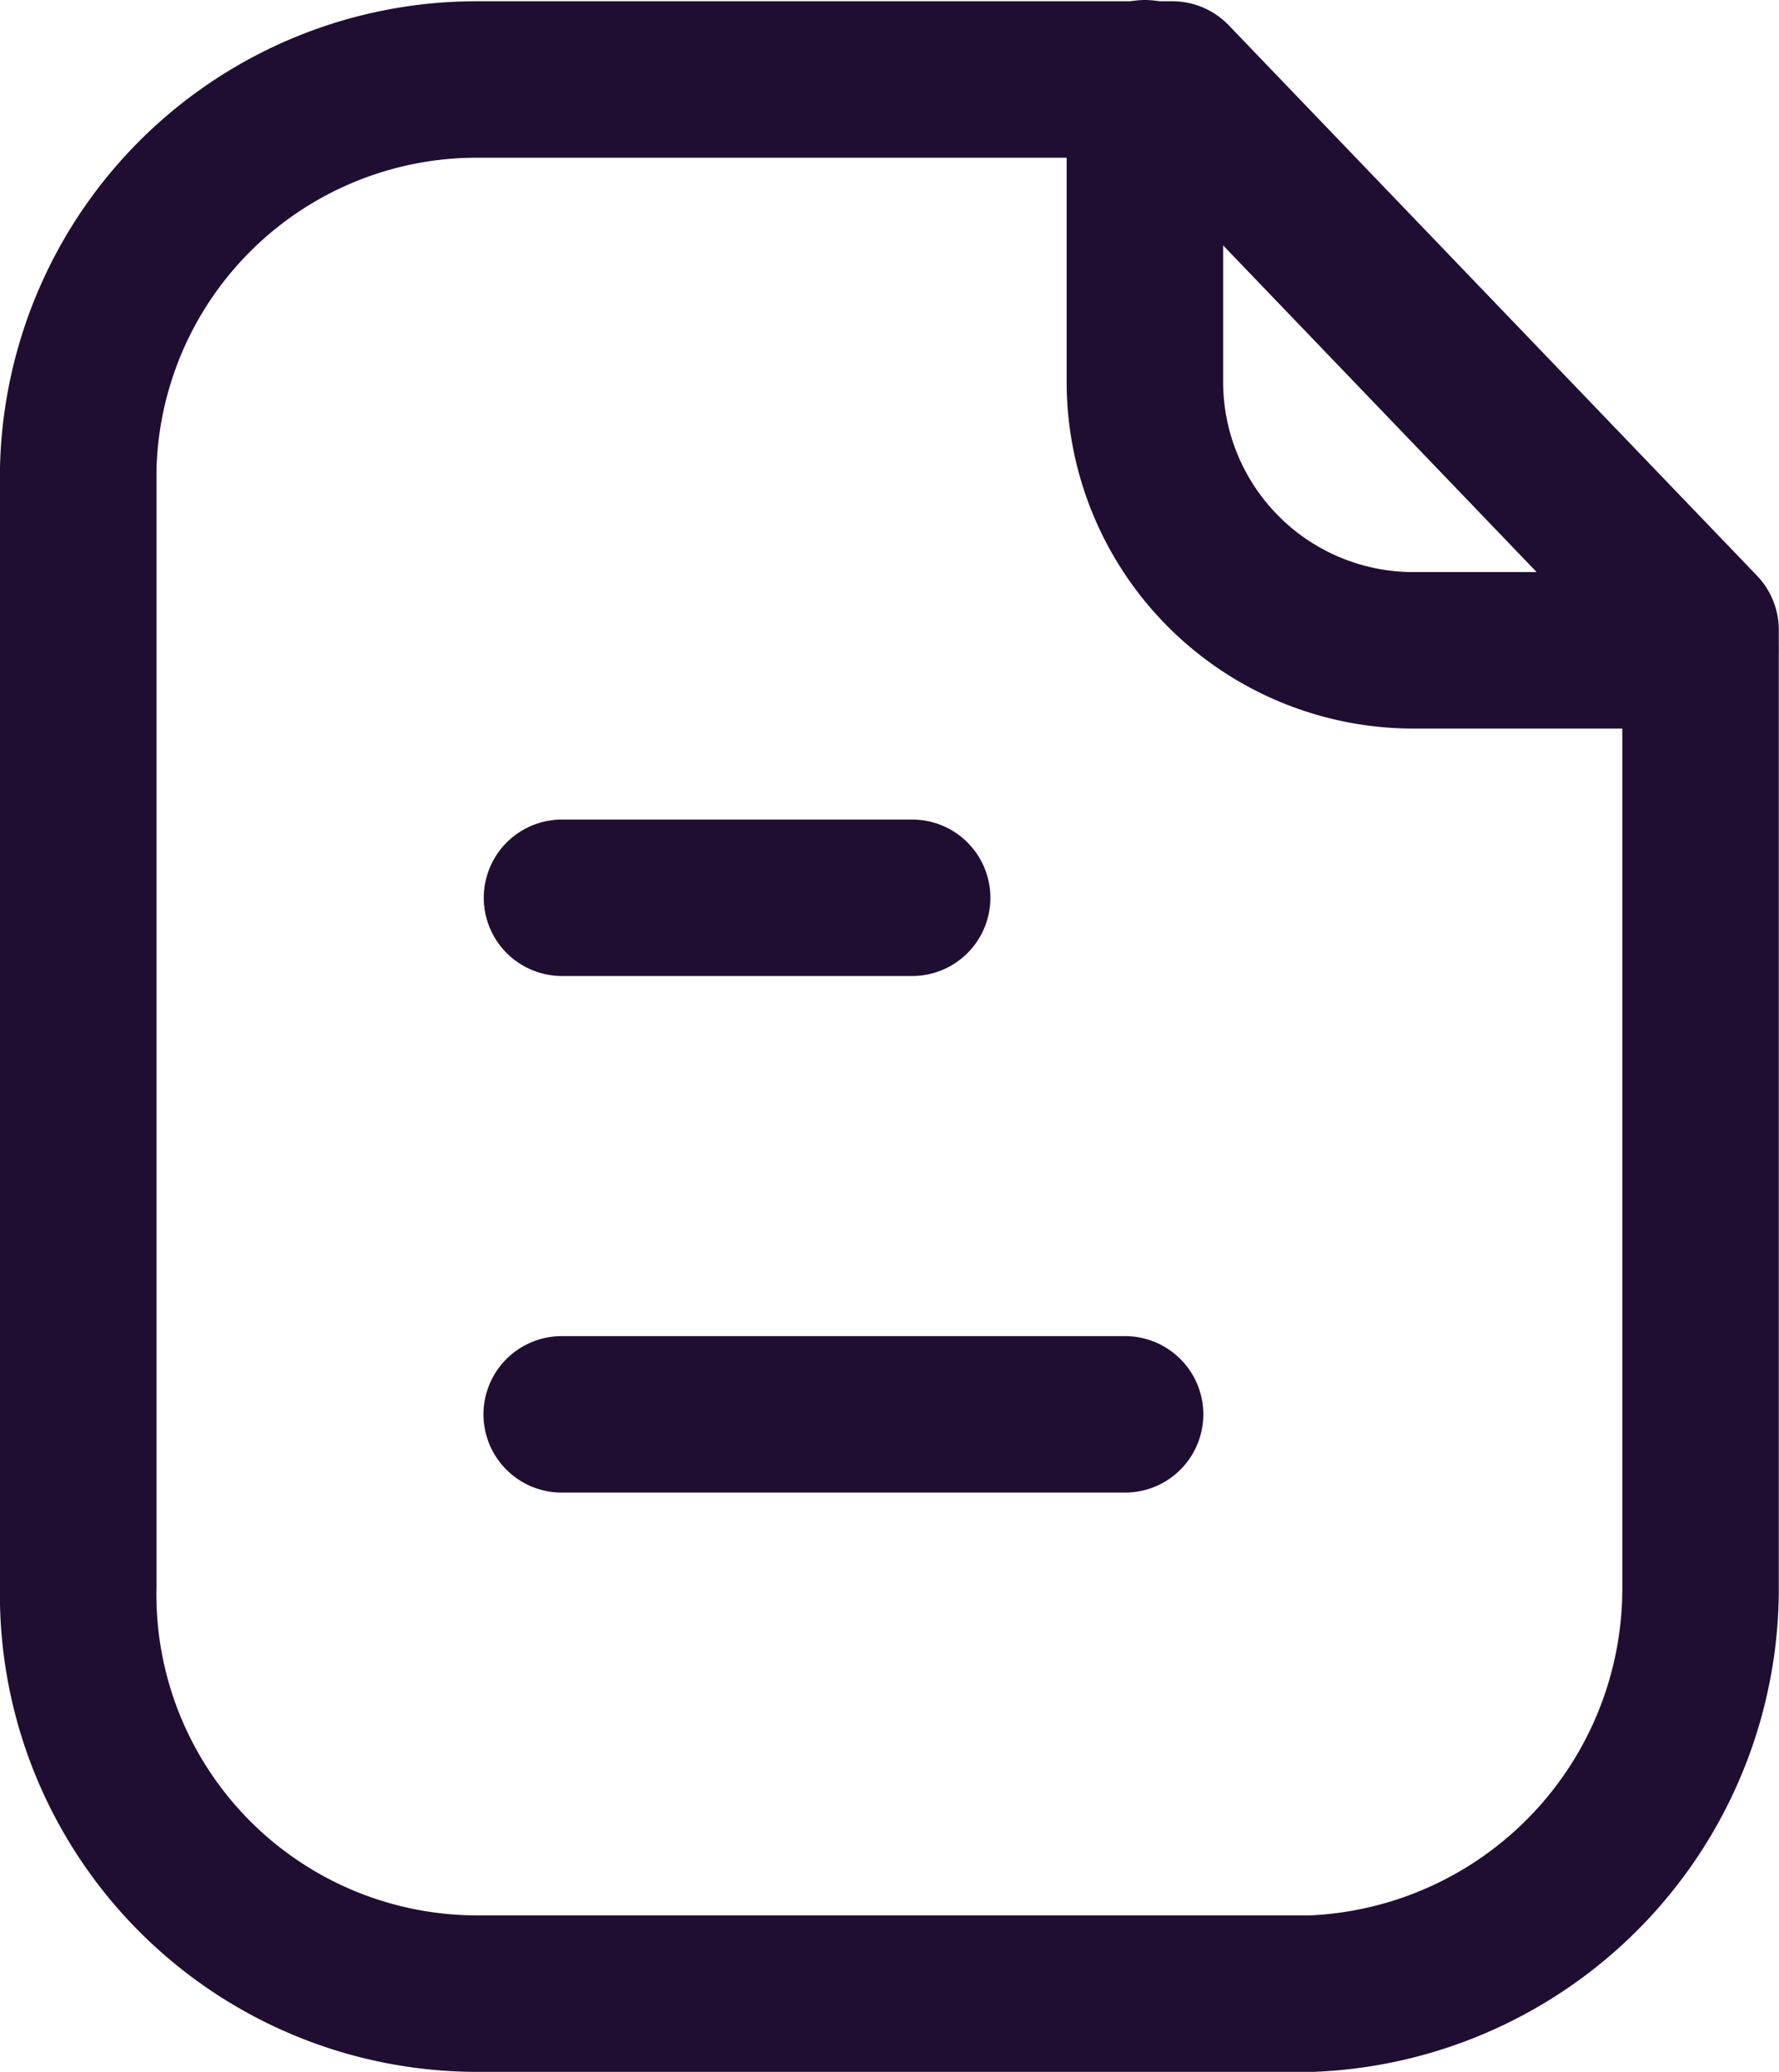 <svg xmlns="http://www.w3.org/2000/svg" width="17.052" height="19.865"><g fill="none" stroke="#200e32" stroke-linecap="round" stroke-linejoin="round" stroke-width="1.5"><path data-name="Path 5" d="M11.237.762H4.584A3.82 3.82 0 00.75 4.491V15.2a3.827 3.827 0 003.834 3.911h7.989A3.887 3.887 0 0016.3 15.2V6.038z"/><path data-name="Path 6" d="M10.974.75v2.909a2.574 2.574 0 002.568 2.575h2.755"/><path data-name="Path 7" d="M10.784 13.558h-5.4"/><path data-name="Path 8" d="M8.743 8.606H5.387"/></g></svg>